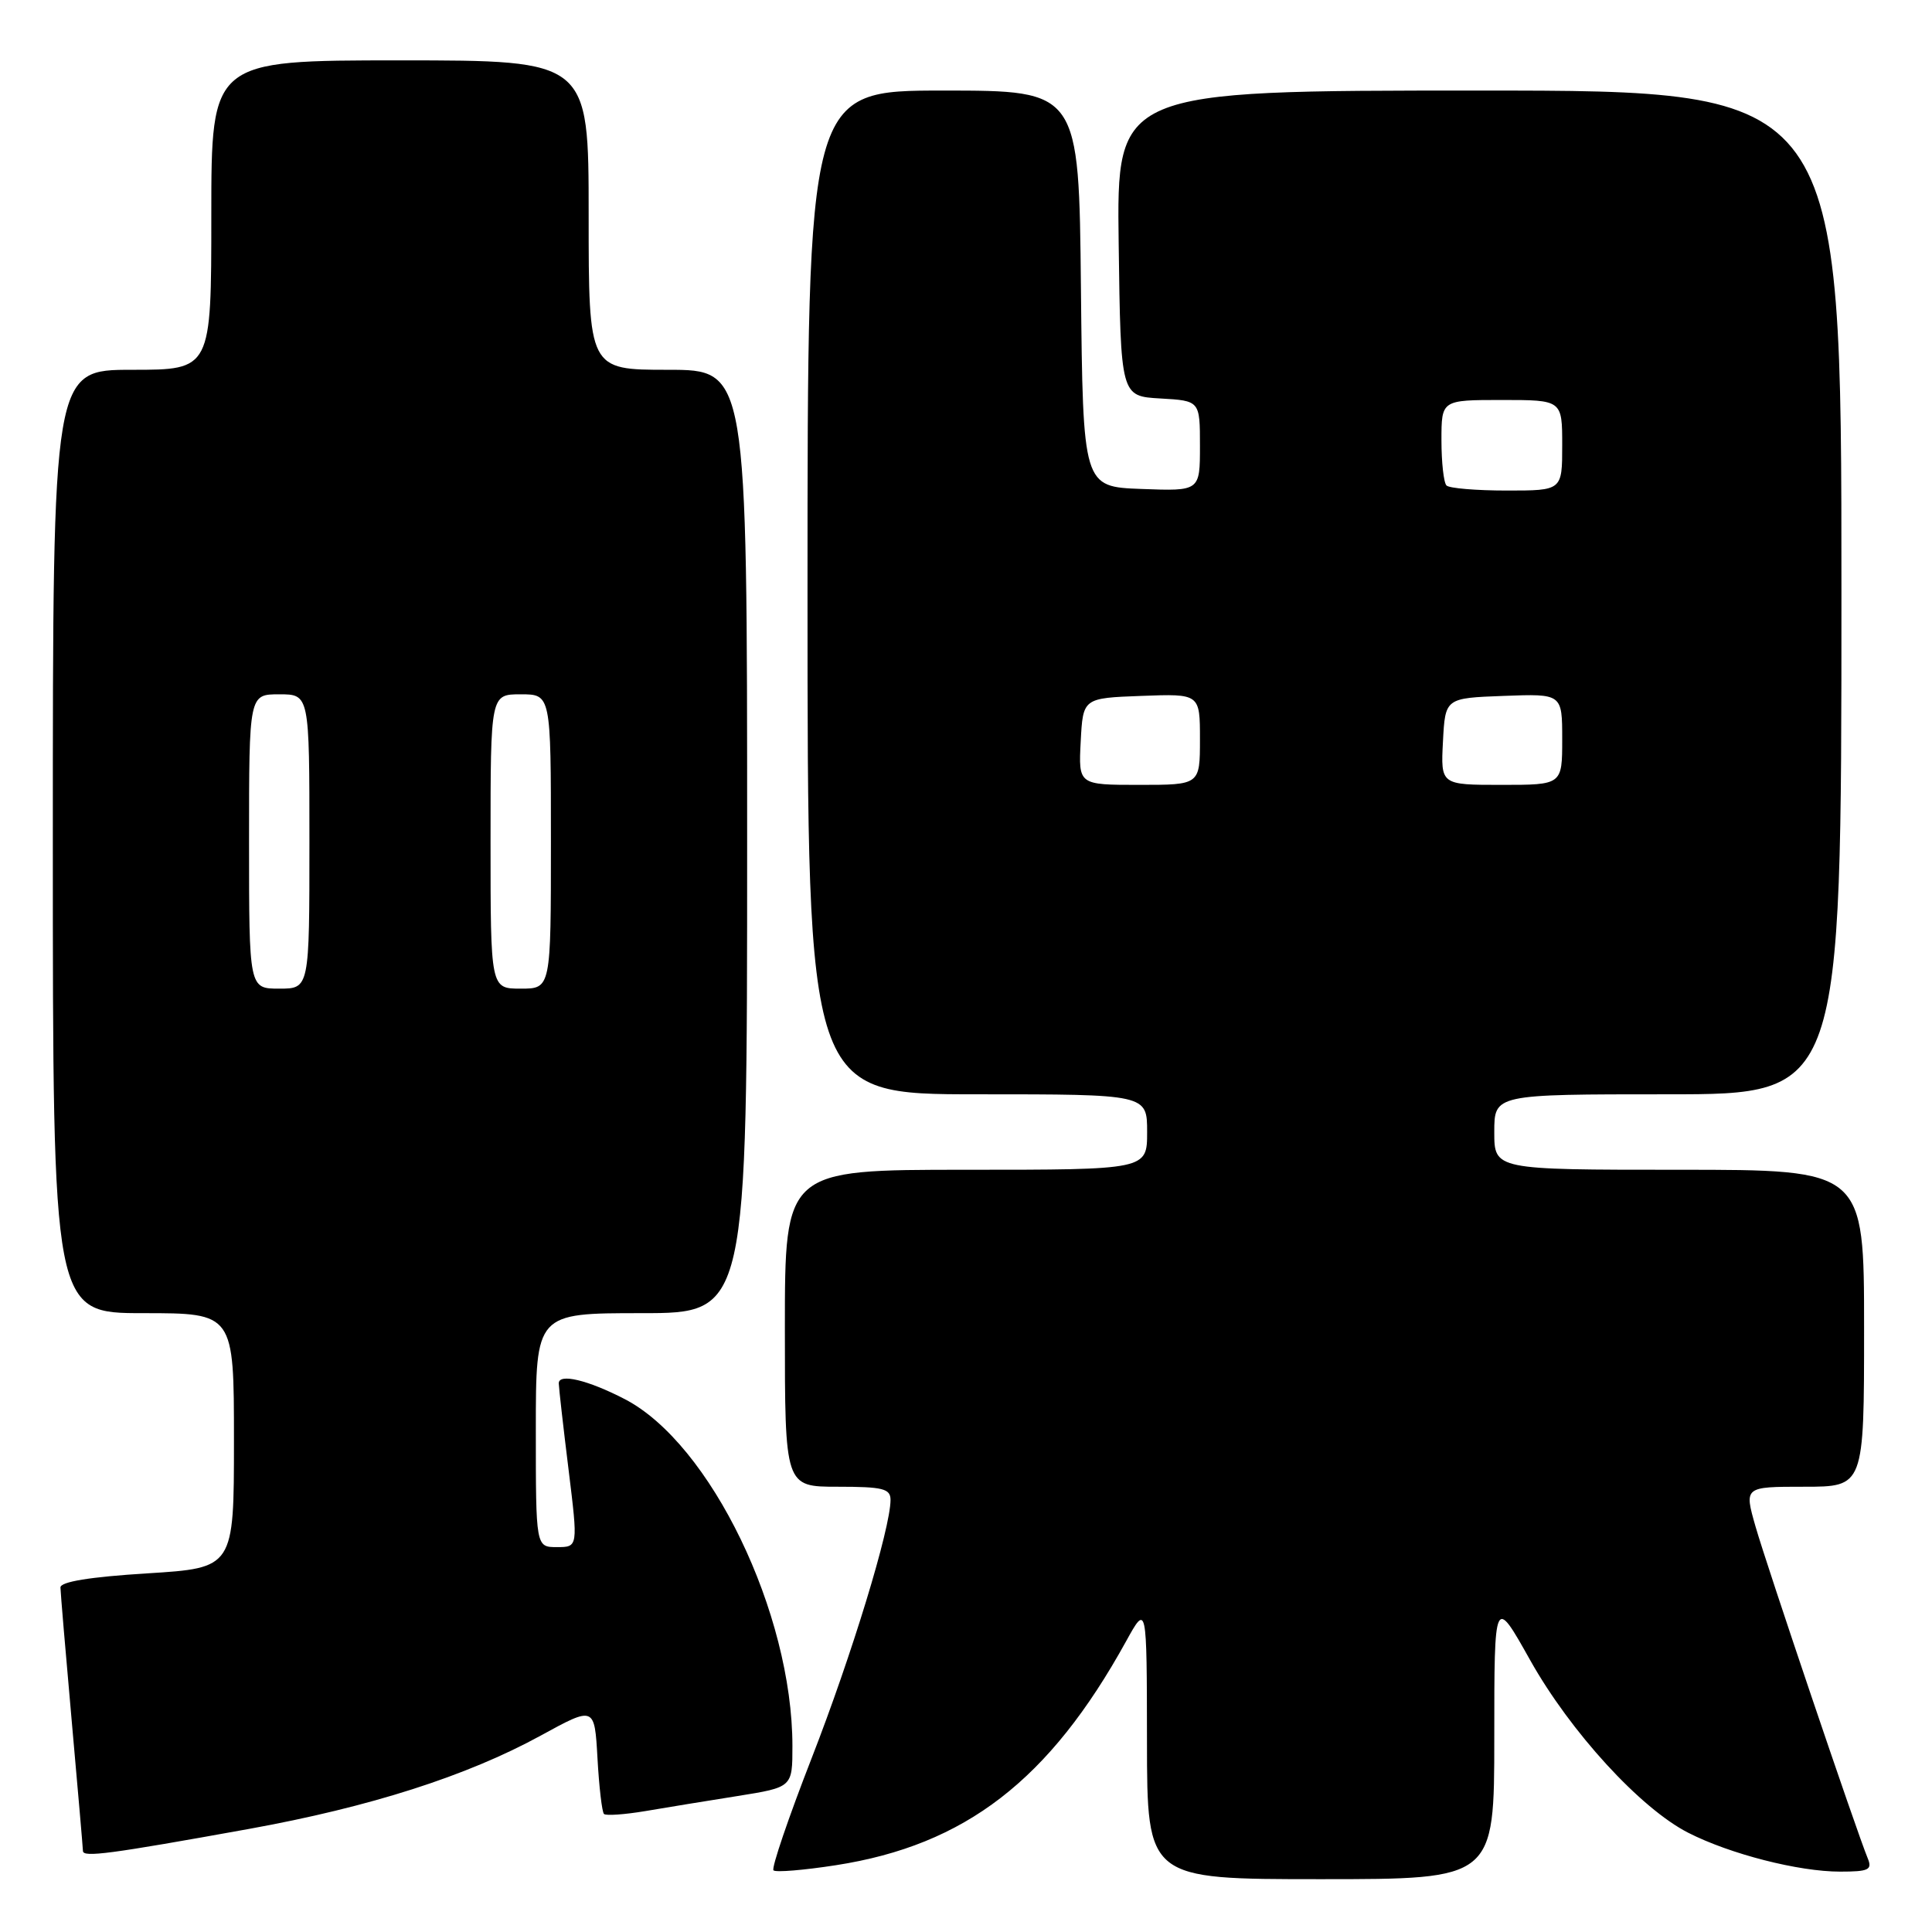 <?xml version="1.0" encoding="UTF-8" standalone="no"?>
<!DOCTYPE svg PUBLIC "-//W3C//DTD SVG 1.1//EN" "http://www.w3.org/Graphics/SVG/1.1/DTD/svg11.dtd" >
<svg xmlns="http://www.w3.org/2000/svg" xmlns:xlink="http://www.w3.org/1999/xlink" version="1.1" viewBox="0 0 256 256">
 <g >
 <path fill="currentColor"
d=" M 198.00 230.25 C 198.00 211.50 198.00 211.50 202.75 219.97 C 208.09 229.49 217.38 239.64 223.72 242.86 C 229.26 245.68 238.33 248.00 243.82 248.00 C 247.61 248.00 248.11 247.76 247.49 246.25 C 246.04 242.77 234.07 207.37 232.61 202.25 C 231.11 197.00 231.11 197.00 239.05 197.00 C 247.00 197.00 247.00 197.00 247.00 176.00 C 247.00 155.00 247.00 155.00 222.50 155.00 C 198.00 155.00 198.00 155.00 198.00 150.00 C 198.00 145.00 198.00 145.00 221.00 145.00 C 244.00 145.00 244.00 145.00 244.00 78.50 C 244.00 12.00 244.00 12.00 195.98 12.00 C 147.96 12.00 147.96 12.00 148.23 32.25 C 148.50 52.50 148.50 52.50 153.75 52.80 C 159.00 53.10 159.00 53.10 159.00 59.09 C 159.00 65.08 159.00 65.08 151.25 64.79 C 143.50 64.50 143.50 64.50 143.23 38.25 C 142.97 12.00 142.97 12.00 124.98 12.00 C 107.00 12.00 107.00 12.00 107.00 78.50 C 107.00 145.00 107.00 145.00 129.50 145.00 C 152.00 145.00 152.00 145.00 152.00 150.00 C 152.00 155.00 152.00 155.00 128.00 155.00 C 104.00 155.00 104.00 155.00 104.00 176.00 C 104.00 197.00 104.00 197.00 111.00 197.00 C 117.00 197.00 118.00 197.25 118.00 198.75 C 117.99 202.54 112.86 219.34 107.55 232.96 C 104.48 240.84 102.20 247.53 102.49 247.83 C 102.78 248.12 106.50 247.81 110.76 247.15 C 127.91 244.49 139.05 235.89 149.20 217.50 C 151.96 212.50 151.96 212.50 151.98 230.75 C 152.00 249.00 152.00 249.00 175.00 249.00 C 198.00 249.00 198.00 249.00 198.00 230.25 Z  M 33.00 242.34 C 49.01 239.44 61.84 235.34 71.64 229.98 C 78.78 226.07 78.78 226.07 79.17 232.98 C 79.38 236.78 79.77 240.10 80.03 240.36 C 80.29 240.61 82.75 240.44 85.50 239.98 C 88.25 239.51 93.76 238.61 97.75 237.98 C 105.00 236.82 105.00 236.82 105.00 231.36 C 105.00 213.73 94.14 191.26 82.78 185.39 C 77.88 182.85 73.99 181.93 74.04 183.32 C 74.06 183.97 74.64 189.11 75.34 194.75 C 76.60 205.00 76.60 205.00 73.80 205.00 C 71.00 205.00 71.00 205.00 71.00 189.50 C 71.00 174.00 71.00 174.00 85.00 174.00 C 99.00 174.00 99.00 174.00 99.00 111.50 C 99.00 49.00 99.00 49.00 88.50 49.00 C 78.00 49.00 78.00 49.00 78.00 28.50 C 78.00 8.00 78.00 8.00 53.00 8.00 C 28.00 8.00 28.00 8.00 28.00 28.50 C 28.00 49.00 28.00 49.00 17.50 49.00 C 7.00 49.00 7.00 49.00 7.00 111.50 C 7.00 174.00 7.00 174.00 19.00 174.00 C 31.00 174.00 31.00 174.00 31.00 190.88 C 31.00 207.76 31.00 207.76 19.50 208.48 C 11.90 208.95 8.00 209.59 8.01 210.35 C 8.02 210.98 8.69 218.93 9.50 228.00 C 10.31 237.07 10.98 244.84 10.99 245.26 C 11.00 246.14 14.45 245.69 33.00 242.34 Z  M 143.20 98.25 C 143.50 92.50 143.50 92.50 151.25 92.21 C 159.00 91.92 159.00 91.92 159.00 97.96 C 159.00 104.00 159.00 104.00 150.95 104.00 C 142.90 104.00 142.90 104.00 143.20 98.25 Z  M 191.20 98.25 C 191.50 92.50 191.50 92.50 199.25 92.21 C 207.00 91.92 207.00 91.92 207.00 97.96 C 207.00 104.00 207.00 104.00 198.95 104.00 C 190.90 104.00 190.90 104.00 191.20 98.25 Z  M 191.67 64.33 C 191.30 63.97 191.00 61.27 191.00 58.33 C 191.00 53.00 191.00 53.00 199.00 53.00 C 207.00 53.00 207.00 53.00 207.00 59.00 C 207.00 65.00 207.00 65.00 199.67 65.00 C 195.63 65.00 192.03 64.70 191.67 64.33 Z  M 33.00 111.50 C 33.00 92.00 33.00 92.00 37.00 92.00 C 41.00 92.00 41.00 92.00 41.00 111.50 C 41.00 131.00 41.00 131.00 37.00 131.00 C 33.00 131.00 33.00 131.00 33.00 111.50 Z  M 65.00 111.50 C 65.00 92.00 65.00 92.00 69.00 92.00 C 73.00 92.00 73.00 92.00 73.00 111.50 C 73.00 131.00 73.00 131.00 69.00 131.00 C 65.00 131.00 65.00 131.00 65.00 111.50 Z "/>
</g>
</svg>